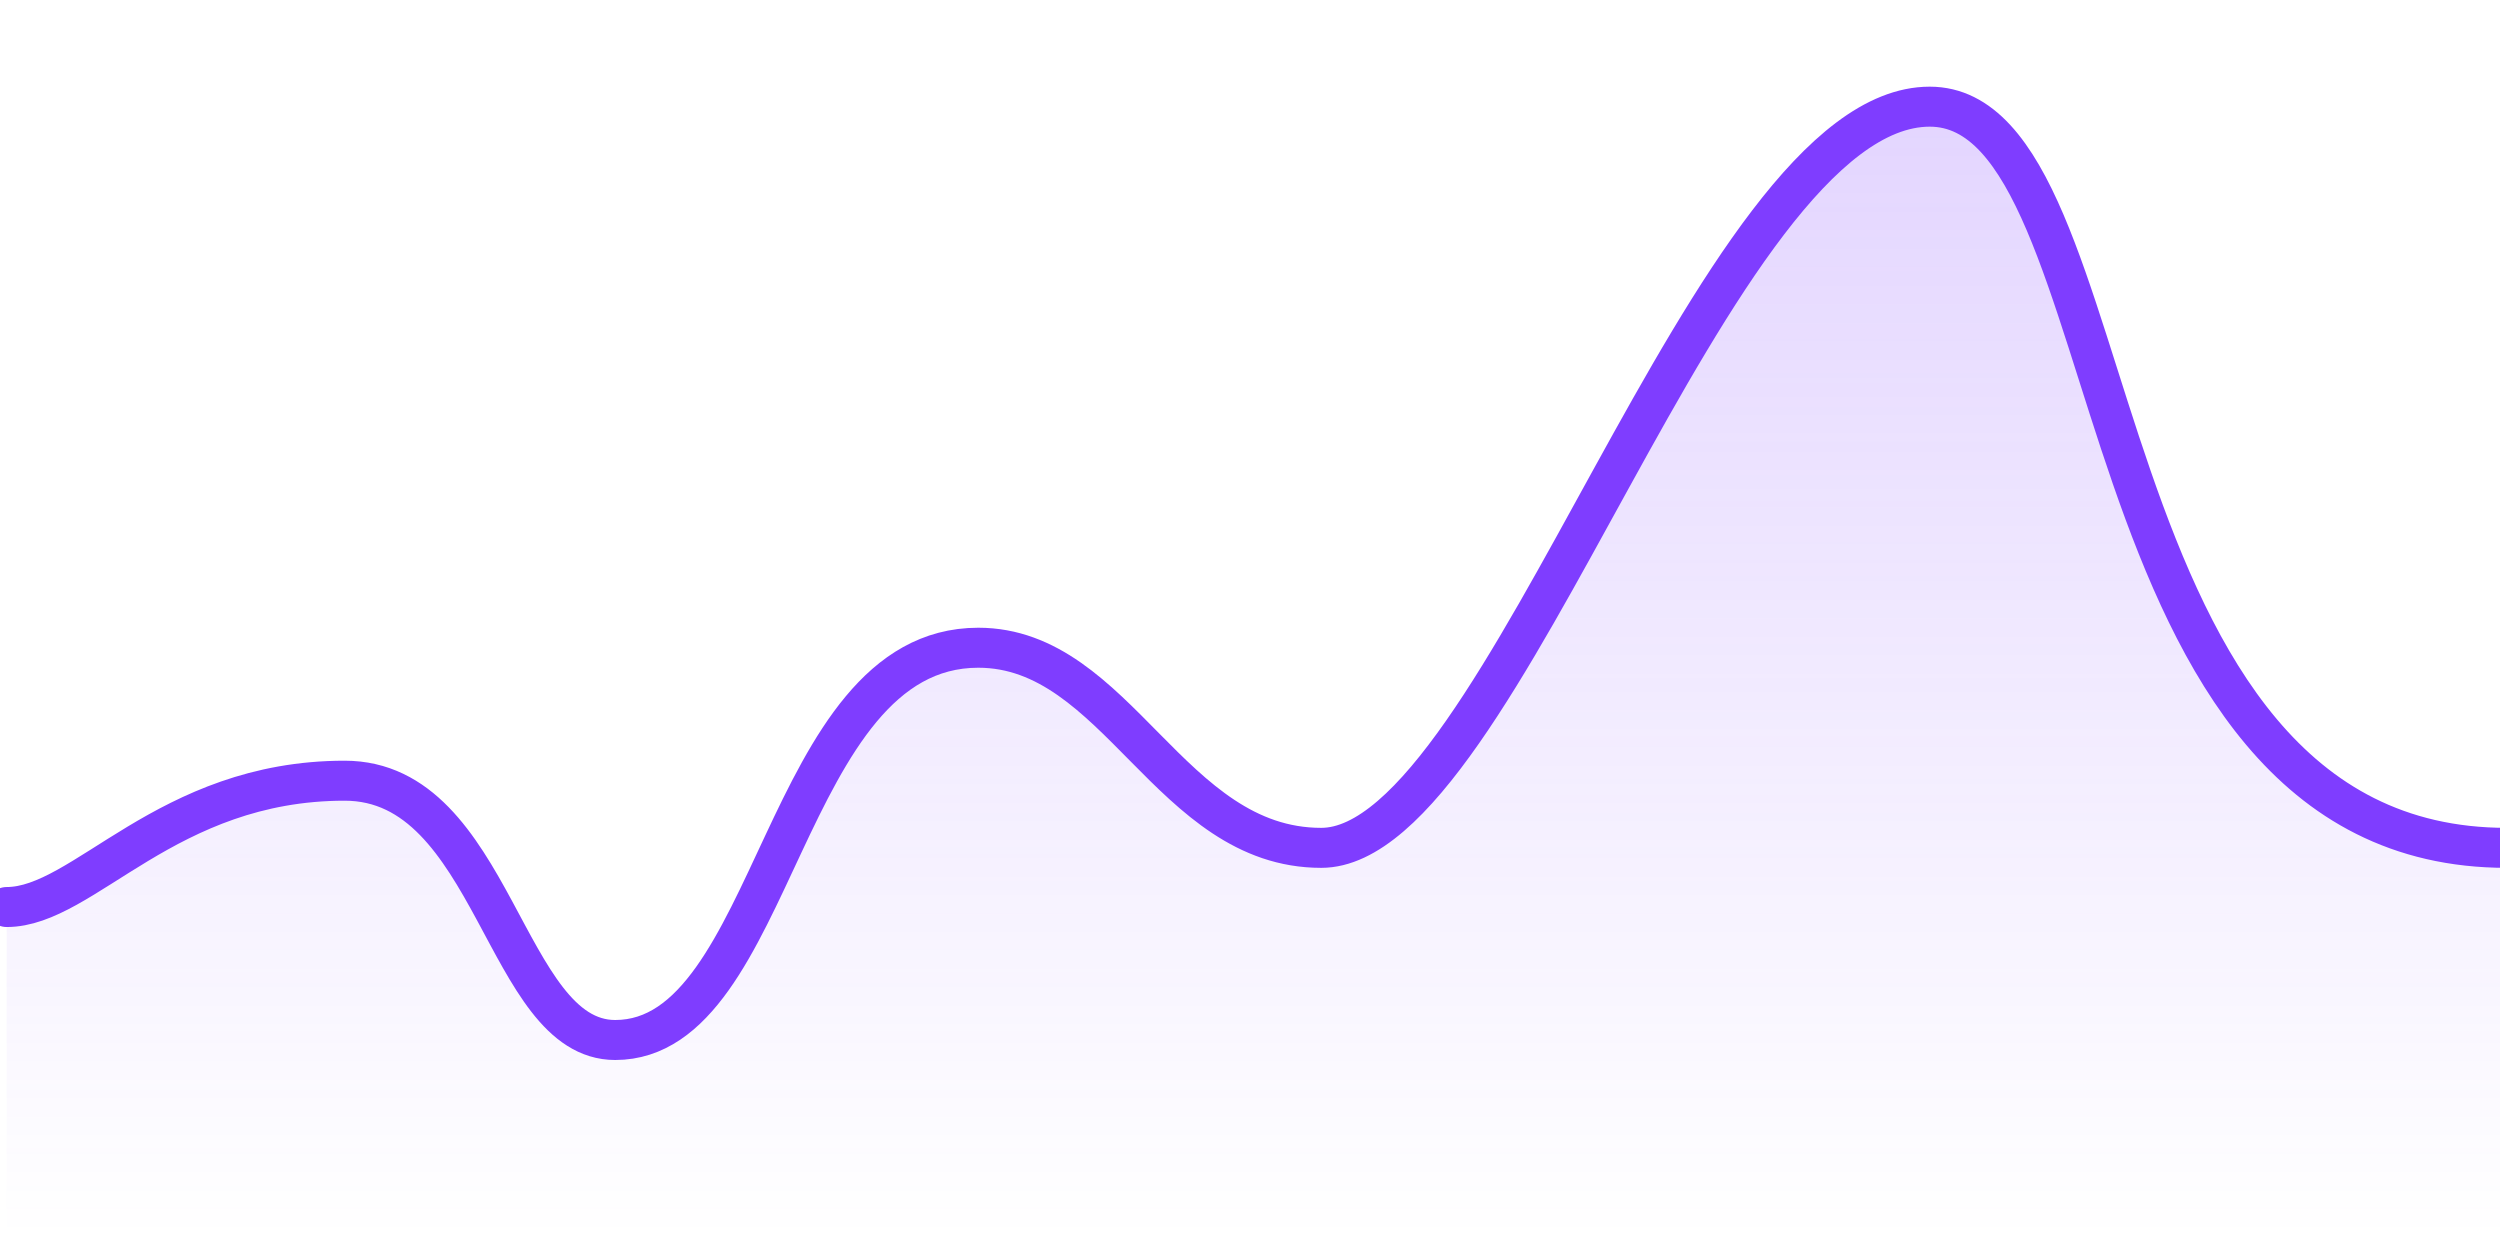 <svg width="375" height="186" viewBox="0 0 375 186" fill="none" xmlns="http://www.w3.org/2000/svg">
<path d="M51.699 117.105C24.93 117.105 12.599 136.054 1 136.054V185.5H376V127.178C310.64 127.178 320.222 16 289.459 16C256.68 16 225.559 127.178 198.181 127.178C175.488 127.178 167.645 97.159 146.743 97.159C117.215 97.159 116.485 156 92.278 156C75.636 156 74.124 117.105 51.699 117.105Z" fill="url(#paint0_linear_826_295)"/>
<path d="M1 136.054C12.599 136.054 24.93 117.105 51.699 117.105C74.124 117.105 75.636 156 92.278 156C116.485 156 117.215 97.159 146.743 97.159C167.645 97.159 175.488 127.178 198.181 127.178C225.559 127.178 256.68 16 289.459 16C320.222 16 310.64 127.178 376 127.178" stroke="#7F3DFF" stroke-width="6" stroke-linecap="round" stroke-linejoin="round"/>
<defs>
<linearGradient id="paint0_linear_826_295" x1="188.5" y1="16" x2="188.5" y2="185.5" gradientUnits="userSpaceOnUse">
<stop stop-color="#8B50FF" stop-opacity="0.24"/>
<stop offset="1" stop-color="#8B50FF" stop-opacity="0"/>
</linearGradient>
</defs>
</svg>
